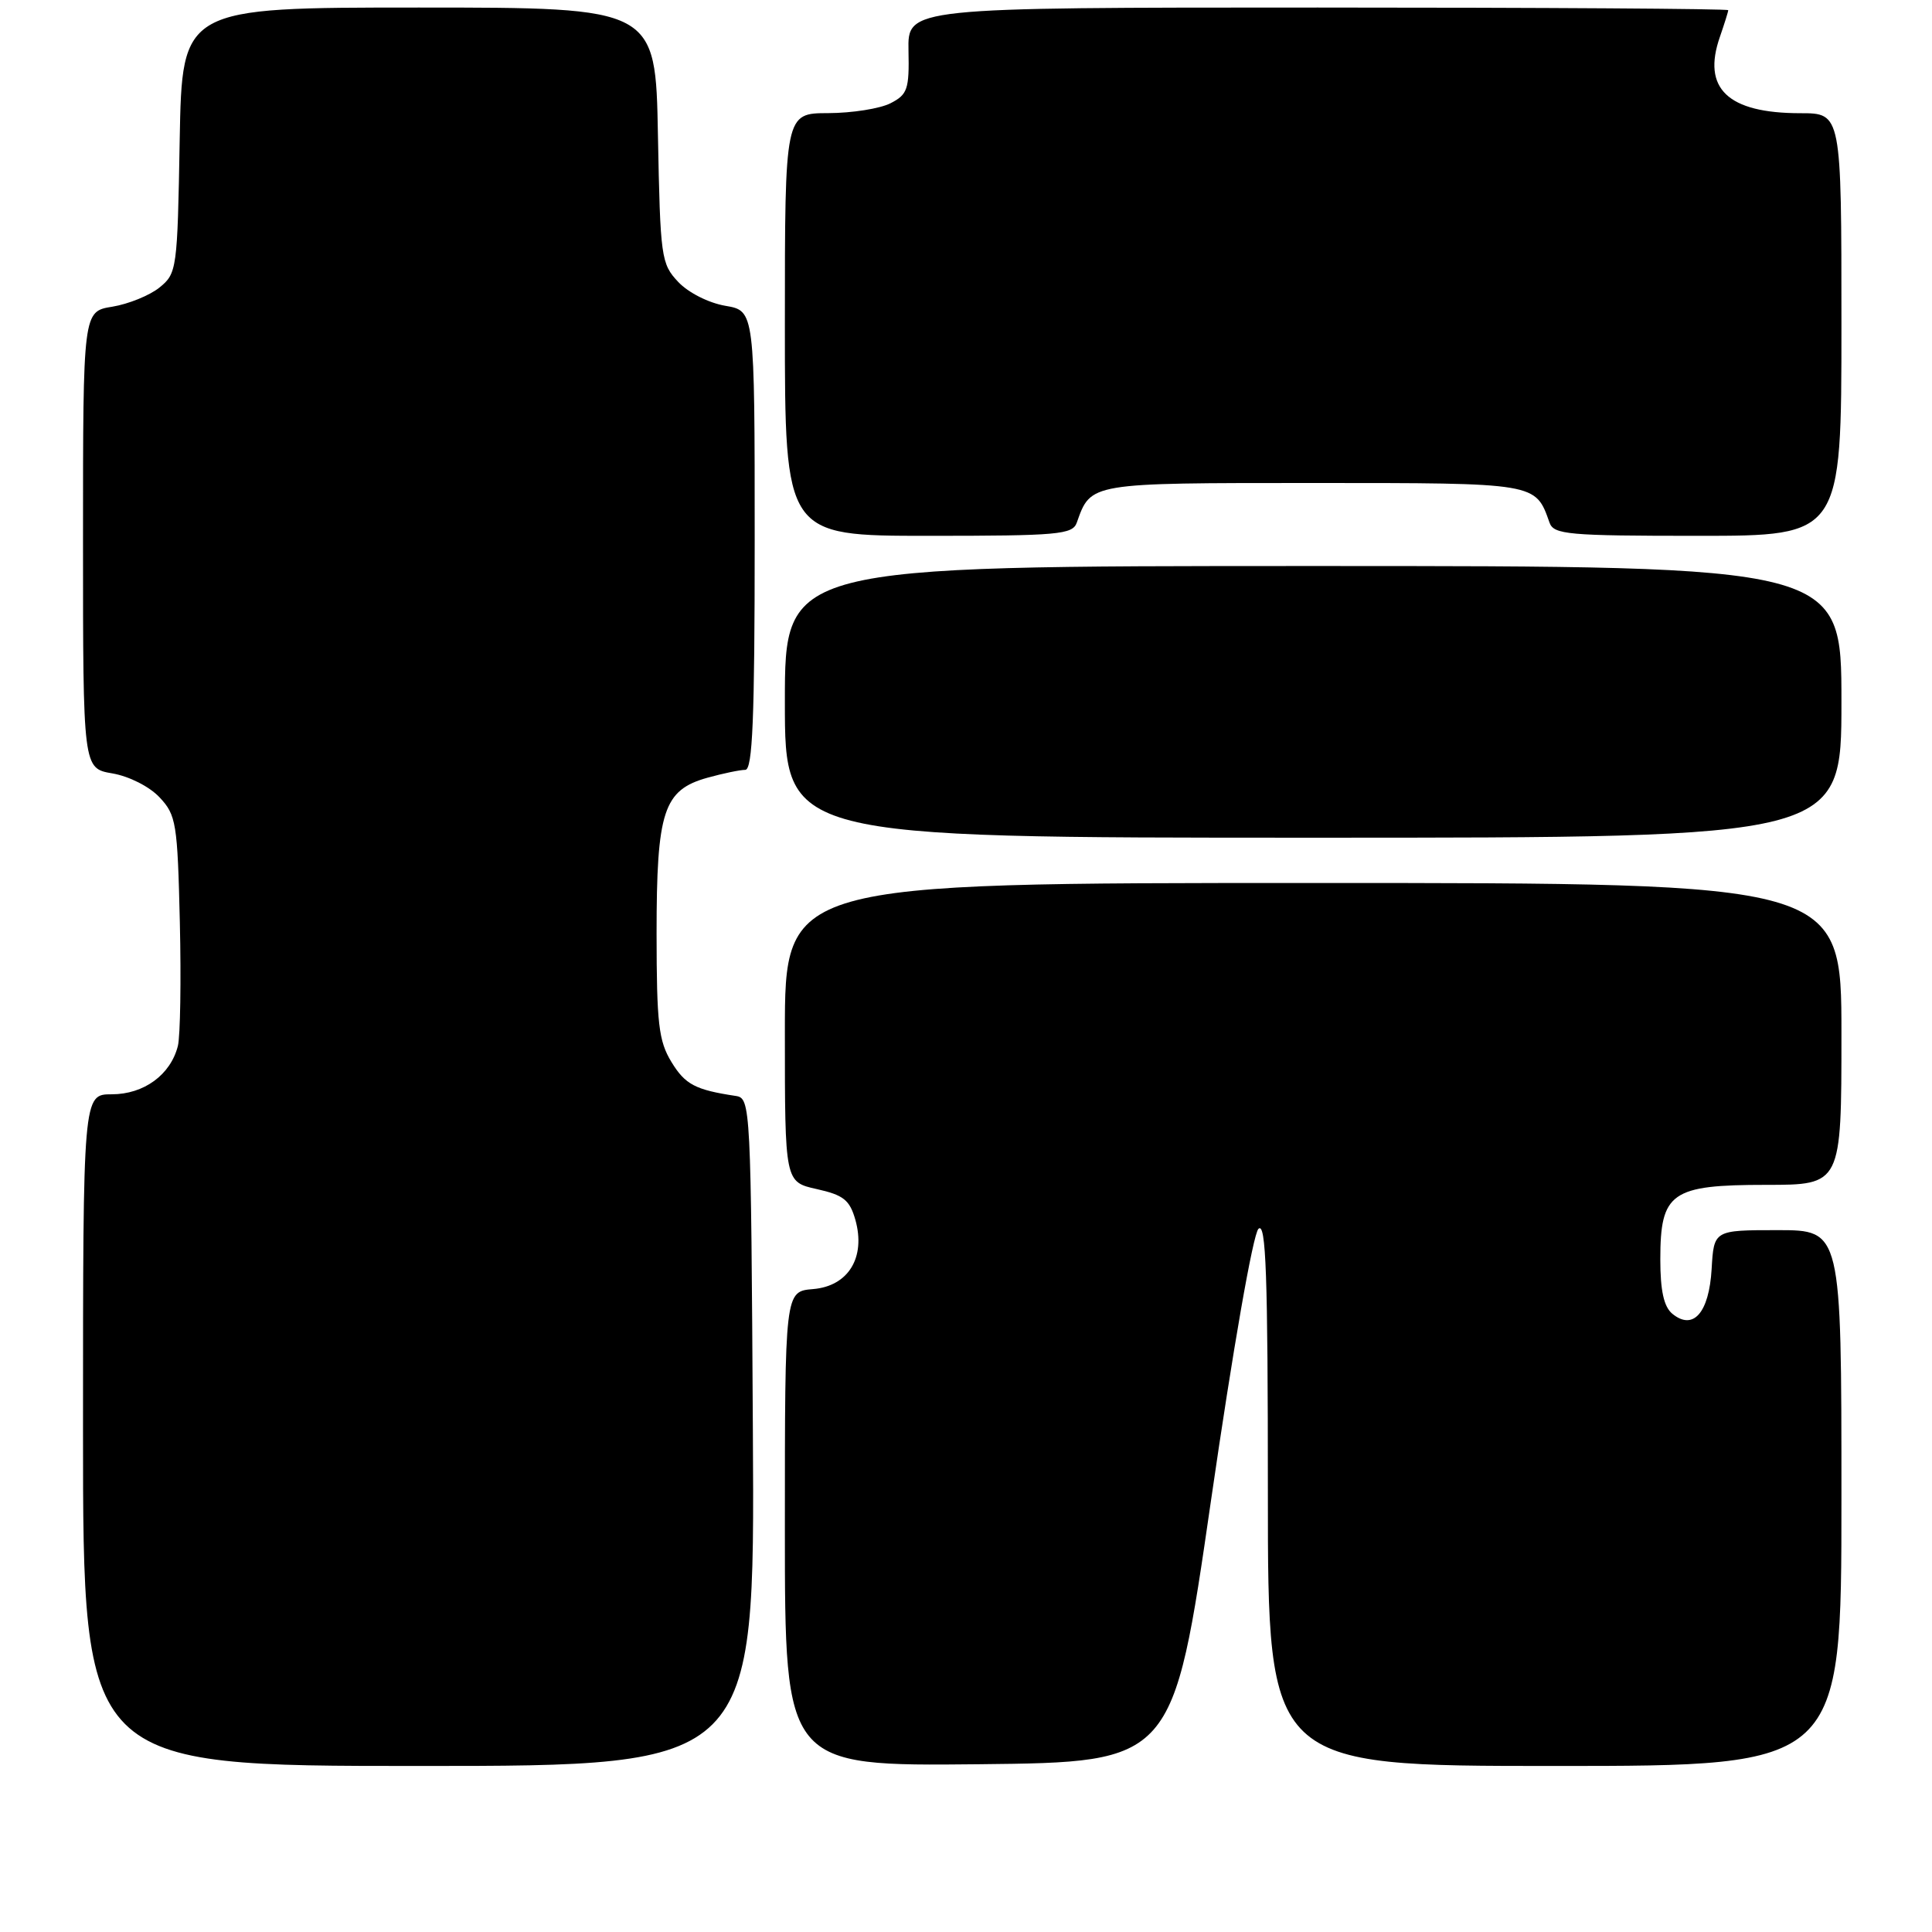 <?xml version="1.0" encoding="UTF-8" standalone="no"?>
<!DOCTYPE svg PUBLIC "-//W3C//DTD SVG 1.1//EN" "http://www.w3.org/Graphics/SVG/1.1/DTD/svg11.dtd" >
<svg xmlns="http://www.w3.org/2000/svg" xmlns:xlink="http://www.w3.org/1999/xlink" version="1.1" viewBox="0 0 256 256">
 <g >
 <path fill="currentColor"
d=" M 99.76 189.76 C 99.51 146.40 99.46 145.52 97.50 145.22 C 92.13 144.41 90.79 143.71 88.97 140.72 C 87.27 137.93 87.01 135.65 87.00 123.70 C 87.00 107.45 87.91 104.68 93.75 103.05 C 95.81 102.48 98.06 102.01 98.75 102.01 C 99.72 102.00 100.00 95.25 100.00 71.59 C 100.00 41.18 100.00 41.18 96.11 40.52 C 93.90 40.14 91.20 38.78 89.86 37.35 C 87.60 34.95 87.49 34.11 87.18 17.92 C 86.87 1.00 86.87 1.00 55.50 1.00 C 24.13 1.00 24.13 1.00 23.81 18.59 C 23.51 35.71 23.44 36.23 21.13 38.10 C 19.83 39.15 17.01 40.29 14.88 40.64 C 11.00 41.26 11.00 41.26 11.00 71.54 C 11.00 101.82 11.00 101.82 14.89 102.48 C 17.10 102.86 19.80 104.22 21.14 105.65 C 23.35 108.00 23.52 109.05 23.83 122.20 C 24.01 129.92 23.89 137.30 23.57 138.59 C 22.61 142.41 19.07 145.00 14.81 145.00 C 11.00 145.00 11.00 145.00 11.00 189.50 C 11.00 234.00 11.00 234.00 55.51 234.00 C 100.02 234.00 100.02 234.00 99.76 189.76 Z  M 160.47 198.78 C 163.37 178.75 166.03 163.54 166.75 162.83 C 167.75 161.85 168.00 168.85 168.00 197.80 C 168.00 234.00 168.00 234.00 206.00 234.00 C 244.00 234.00 244.00 234.00 244.00 198.50 C 244.00 163.00 244.00 163.00 235.55 163.00 C 227.10 163.00 227.10 163.00 226.80 168.15 C 226.46 173.97 224.35 176.36 221.58 174.07 C 220.47 173.14 220.00 171.02 220.00 166.88 C 220.00 158.00 221.42 157.00 234.00 157.00 C 244.00 157.00 244.00 157.00 244.00 137.00 C 244.00 117.00 244.00 117.00 174.00 117.00 C 104.00 117.00 104.00 117.00 104.00 136.81 C 104.00 156.62 104.00 156.62 108.23 157.56 C 111.77 158.35 112.59 159.00 113.34 161.63 C 114.74 166.61 112.42 170.42 107.74 170.81 C 104.00 171.12 104.00 171.12 104.00 202.58 C 104.00 234.03 104.00 234.03 129.72 233.77 C 155.44 233.50 155.44 233.50 160.47 198.78 Z  M 244.00 93.00 C 244.00 75.00 244.00 75.00 174.00 75.00 C 104.00 75.00 104.00 75.00 104.00 93.00 C 104.00 111.00 104.00 111.00 174.00 111.00 C 244.00 111.00 244.00 111.00 244.00 93.00 Z  M 142.68 69.25 C 144.56 63.95 144.24 64.00 174.00 64.00 C 203.76 64.00 203.44 63.95 205.32 69.25 C 205.88 70.83 207.75 71.00 224.97 71.00 C 244.00 71.00 244.00 71.00 244.00 43.00 C 244.00 15.00 244.00 15.00 238.55 15.00 C 228.94 15.00 225.50 11.73 227.90 4.87 C 228.50 3.13 229.00 1.54 229.00 1.35 C 229.00 1.16 204.54 1.00 174.63 1.00 C 120.27 1.00 120.27 1.00 120.38 6.70 C 120.49 11.83 120.25 12.53 118.00 13.68 C 116.62 14.39 112.91 14.98 109.75 14.99 C 104.00 15.00 104.00 15.00 104.00 43.00 C 104.00 71.00 104.00 71.00 123.03 71.00 C 140.25 71.00 142.12 70.83 142.68 69.25 Z "/>
</g>
</svg>